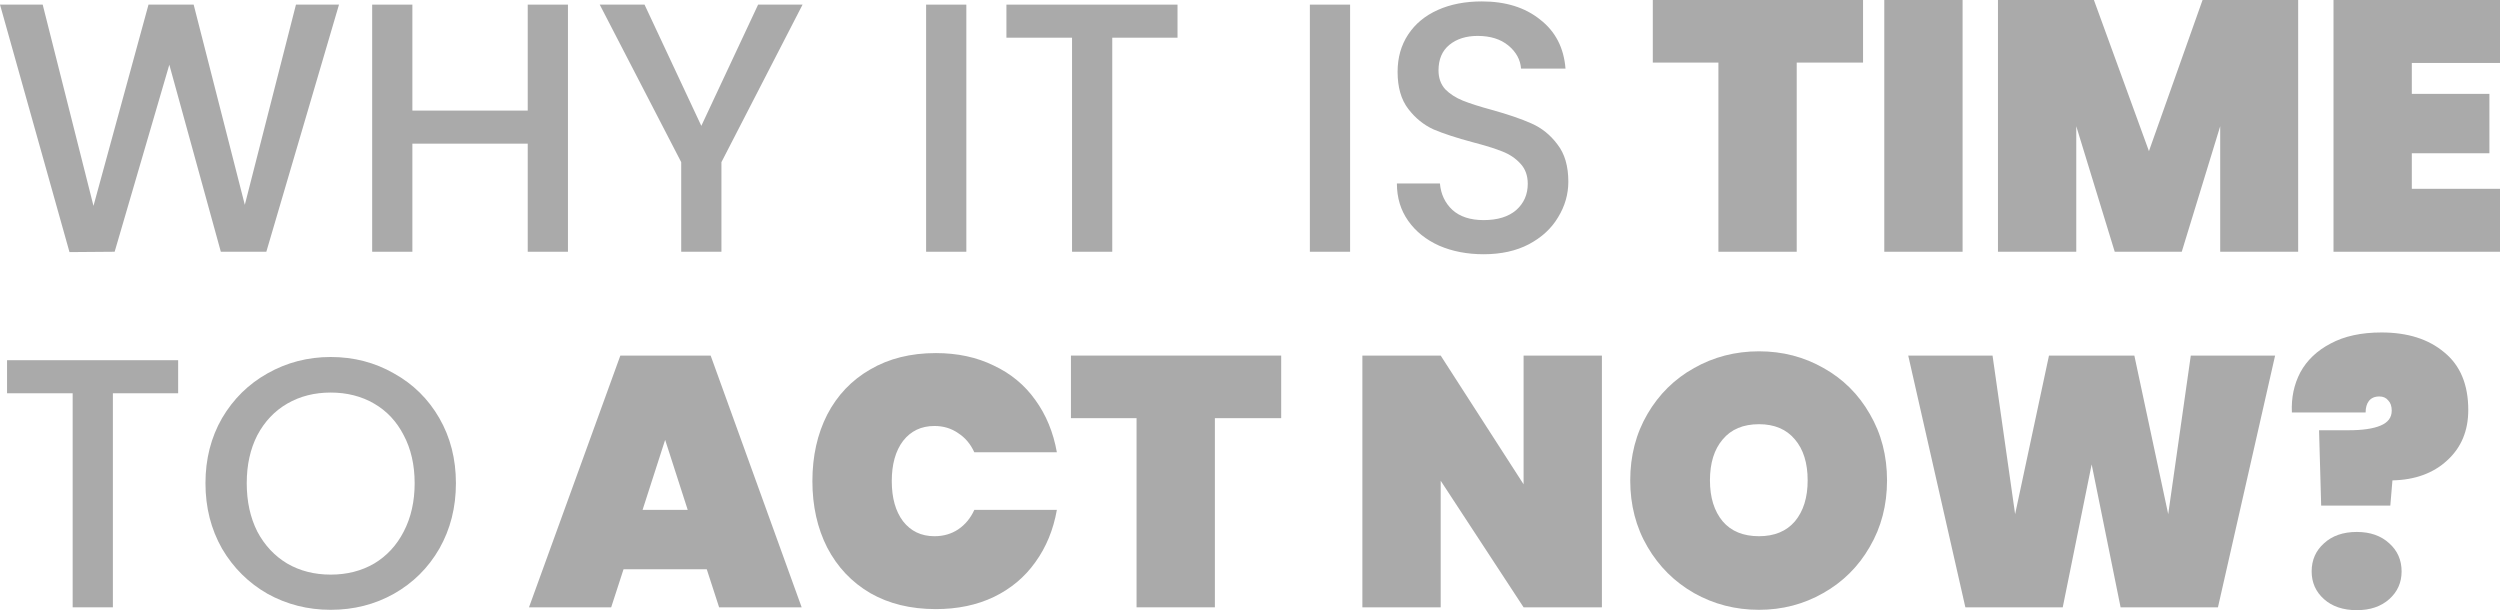<svg width="295" height="72" viewBox="0 0 295 72" fill="none" xmlns="http://www.w3.org/2000/svg">
<g opacity="0.5">
<path d="M40.002 0.545L31.427 29.706H26.058L19.98 7.636L13.528 29.706L8.2 29.748L0 0.545H5.037L11.031 24.294L17.524 0.545H22.852L28.888 24.168L34.924 0.545H40.002Z" fill="#555555"/>
<path d="M67.018 0.545V29.706H62.273V16.951H48.661V29.706H43.916V0.545H48.661V13.049H62.273V0.545H67.018Z" fill="#555555"/>
<path d="M94.703 0.545L85.129 19.133V29.706H80.383V19.133L70.768 0.545H76.054L82.756 14.853L89.458 0.545H94.703Z" fill="#555555"/>
<path d="M114.027 0.545V29.706H109.281V0.545H114.027Z" fill="#555555"/>
<path d="M138.947 0.545V4.448H131.246V29.706H126.501V4.448H118.758V0.545H138.947Z" fill="#555555"/>
<path d="M159.311 0.545V29.706H154.565V0.545H159.311Z" fill="#555555"/>
<path d="M175.073 30C173.131 30 171.382 29.664 169.828 28.993C168.274 28.294 167.053 27.315 166.165 26.056C165.277 24.797 164.833 23.329 164.833 21.65H169.911C170.022 22.909 170.508 23.944 171.368 24.755C172.256 25.566 173.491 25.972 175.073 25.972C176.71 25.972 177.987 25.58 178.903 24.797C179.818 23.986 180.276 22.951 180.276 21.692C180.276 20.713 179.985 19.916 179.402 19.301C178.847 18.685 178.139 18.21 177.279 17.874C176.447 17.538 175.281 17.175 173.783 16.783C171.896 16.28 170.355 15.776 169.162 15.273C167.997 14.741 166.998 13.93 166.165 12.839C165.333 11.748 164.916 10.294 164.916 8.476C164.916 6.797 165.333 5.329 166.165 4.07C166.998 2.811 168.163 1.846 169.662 1.175C171.16 0.503 172.895 0.168 174.865 0.168C177.668 0.168 179.957 0.881 181.733 2.308C183.537 3.706 184.536 5.636 184.73 8.098H179.485C179.402 7.035 178.903 6.126 177.987 5.371C177.071 4.615 175.864 4.238 174.365 4.238C173.006 4.238 171.896 4.587 171.035 5.287C170.175 5.986 169.745 6.993 169.745 8.308C169.745 9.203 170.009 9.944 170.536 10.531C171.091 11.091 171.785 11.539 172.617 11.874C173.45 12.21 174.587 12.573 176.03 12.965C177.945 13.496 179.499 14.028 180.692 14.559C181.914 15.091 182.94 15.916 183.773 17.035C184.633 18.126 185.063 19.594 185.063 21.441C185.063 22.923 184.661 24.322 183.856 25.636C183.079 26.951 181.927 28.014 180.401 28.825C178.903 29.608 177.127 30 175.073 30Z" fill="#555555"/>
<path d="M219.839 0V7.385H212.013V29.706H202.772V7.385H195.03V0H219.839Z" fill="#555555"/>
<path d="M231.586 0V29.706H222.345V0H231.586Z" fill="#555555"/>
<path d="M271.183 0V29.706H261.984V14.895L257.447 29.706H249.538L245 14.895V29.706H235.76V0H247.082L253.575 17.832L259.902 0H271.183Z" fill="#555555"/>
<path d="M284.594 7.427V11.077H293.751V18.084H284.594V22.28H295V29.706H275.353V0H295V7.427H284.594Z" fill="#555555"/>
<path d="M21.021 42.504V46.406H13.32V71.664H8.575V46.406H0.833V42.504H21.021Z" fill="#555555"/>
<path d="M39.022 71.958C36.33 71.958 33.847 71.329 31.571 70.07C29.323 68.783 27.533 67.007 26.201 64.741C24.897 62.447 24.245 59.874 24.245 57.021C24.245 54.168 24.897 51.608 26.201 49.343C27.533 47.077 29.323 45.315 31.571 44.056C33.847 42.769 36.33 42.126 39.022 42.126C41.742 42.126 44.225 42.769 46.473 44.056C48.749 45.315 50.538 47.077 51.843 49.343C53.147 51.608 53.799 54.168 53.799 57.021C53.799 59.874 53.147 62.447 51.843 64.741C50.538 67.007 48.749 68.783 46.473 70.07C44.225 71.329 41.742 71.958 39.022 71.958ZM39.022 67.804C40.937 67.804 42.644 67.371 44.142 66.504C45.641 65.608 46.806 64.35 47.639 62.727C48.499 61.077 48.929 59.175 48.929 57.021C48.929 54.867 48.499 52.979 47.639 51.357C46.806 49.734 45.641 48.489 44.142 47.622C42.644 46.755 40.937 46.322 39.022 46.322C37.107 46.322 35.401 46.755 33.902 47.622C32.404 48.489 31.224 49.734 30.364 51.357C29.531 52.979 29.115 54.867 29.115 57.021C29.115 59.175 29.531 61.077 30.364 62.727C31.224 64.35 32.404 65.608 33.902 66.504C35.401 67.371 37.107 67.804 39.022 67.804Z" fill="#555555"/>
<path d="M83.399 67.175H73.576L72.119 71.664H62.42L73.201 41.958H83.857L94.597 71.664H84.856L83.399 67.175ZM81.151 60.168L78.487 51.902L75.823 60.168H81.151Z" fill="#555555"/>
<path d="M95.863 56.769C95.863 53.832 96.446 51.217 97.612 48.923C98.805 46.629 100.498 44.853 102.69 43.594C104.882 42.308 107.463 41.664 110.432 41.664C112.985 41.664 115.261 42.154 117.259 43.133C119.285 44.084 120.922 45.441 122.171 47.203C123.447 48.965 124.294 51.021 124.71 53.371H114.97C114.526 52.392 113.887 51.636 113.055 51.105C112.25 50.545 111.32 50.266 110.266 50.266C108.712 50.266 107.477 50.853 106.561 52.028C105.673 53.203 105.229 54.783 105.229 56.769C105.229 58.755 105.673 60.336 106.561 61.511C107.477 62.685 108.712 63.273 110.266 63.273C111.32 63.273 112.25 63.007 113.055 62.475C113.887 61.916 114.526 61.147 114.97 60.168H124.71C124.294 62.517 123.447 64.573 122.171 66.336C120.922 68.098 119.285 69.469 117.259 70.448C115.261 71.399 112.985 71.874 110.432 71.874C107.463 71.874 104.882 71.245 102.69 69.986C100.498 68.699 98.805 66.909 97.612 64.615C96.446 62.322 95.863 59.706 95.863 56.769Z" fill="#555555"/>
<path d="M151.181 41.958V49.343H143.355V71.664H134.114V49.343H126.372V41.958H151.181Z" fill="#555555"/>
<path d="M189.024 71.664H179.783L170.001 56.727V71.664H160.76V41.958H170.001L179.783 57.147V41.958H189.024V71.664Z" fill="#555555"/>
<path d="M207.56 71.958C204.785 71.958 202.232 71.301 199.901 69.986C197.597 68.671 195.766 66.853 194.406 64.531C193.046 62.21 192.367 59.594 192.367 56.685C192.367 53.776 193.046 51.161 194.406 48.839C195.766 46.517 197.597 44.713 199.901 43.427C202.232 42.112 204.785 41.455 207.56 41.455C210.335 41.455 212.874 42.112 215.177 43.427C217.481 44.713 219.298 46.517 220.63 48.839C221.99 51.161 222.67 53.776 222.67 56.685C222.67 59.594 221.99 62.21 220.63 64.531C219.298 66.853 217.467 68.671 215.136 69.986C212.832 71.301 210.307 71.958 207.56 71.958ZM207.56 63.273C209.391 63.273 210.807 62.685 211.806 61.511C212.805 60.308 213.304 58.699 213.304 56.685C213.304 54.643 212.805 53.035 211.806 51.86C210.807 50.657 209.391 50.056 207.56 50.056C205.701 50.056 204.271 50.657 203.272 51.86C202.273 53.035 201.774 54.643 201.774 56.685C201.774 58.699 202.273 60.308 203.272 61.511C204.271 62.685 205.701 63.273 207.56 63.273Z" fill="#555555"/>
<path d="M268.462 41.958L261.718 71.664H250.23L246.816 54.797L243.403 71.664H231.914L225.171 41.958H235.12L237.784 60.671L241.78 41.958H251.853L255.849 60.671L258.513 41.958H268.462Z" fill="#555555"/>
<path d="M281.016 39.231C284.097 39.231 286.566 40.014 288.426 41.58C290.313 43.119 291.256 45.385 291.256 48.378C291.256 50.839 290.424 52.825 288.759 54.336C287.121 55.846 284.971 56.629 282.307 56.685L282.057 59.664H273.898L273.649 50.769H277.145C278.782 50.769 280.031 50.587 280.892 50.224C281.78 49.86 282.224 49.273 282.224 48.462C282.224 47.93 282.085 47.525 281.807 47.245C281.558 46.937 281.211 46.783 280.767 46.783C280.212 46.783 279.795 46.965 279.518 47.329C279.268 47.664 279.143 48.112 279.143 48.671H270.443C270.36 46.937 270.693 45.357 271.443 43.93C272.22 42.504 273.413 41.371 275.022 40.532C276.632 39.664 278.63 39.231 281.016 39.231ZM278.103 72C276.493 72 275.203 71.566 274.231 70.699C273.26 69.832 272.775 68.741 272.775 67.427C272.775 66.084 273.26 64.979 274.231 64.112C275.203 63.217 276.493 62.769 278.103 62.769C279.684 62.769 280.961 63.217 281.932 64.112C282.903 64.979 283.389 66.084 283.389 67.427C283.389 68.741 282.903 69.832 281.932 70.699C280.961 71.566 279.684 72 278.103 72Z" fill="#555555"/>
</g>
</svg>
